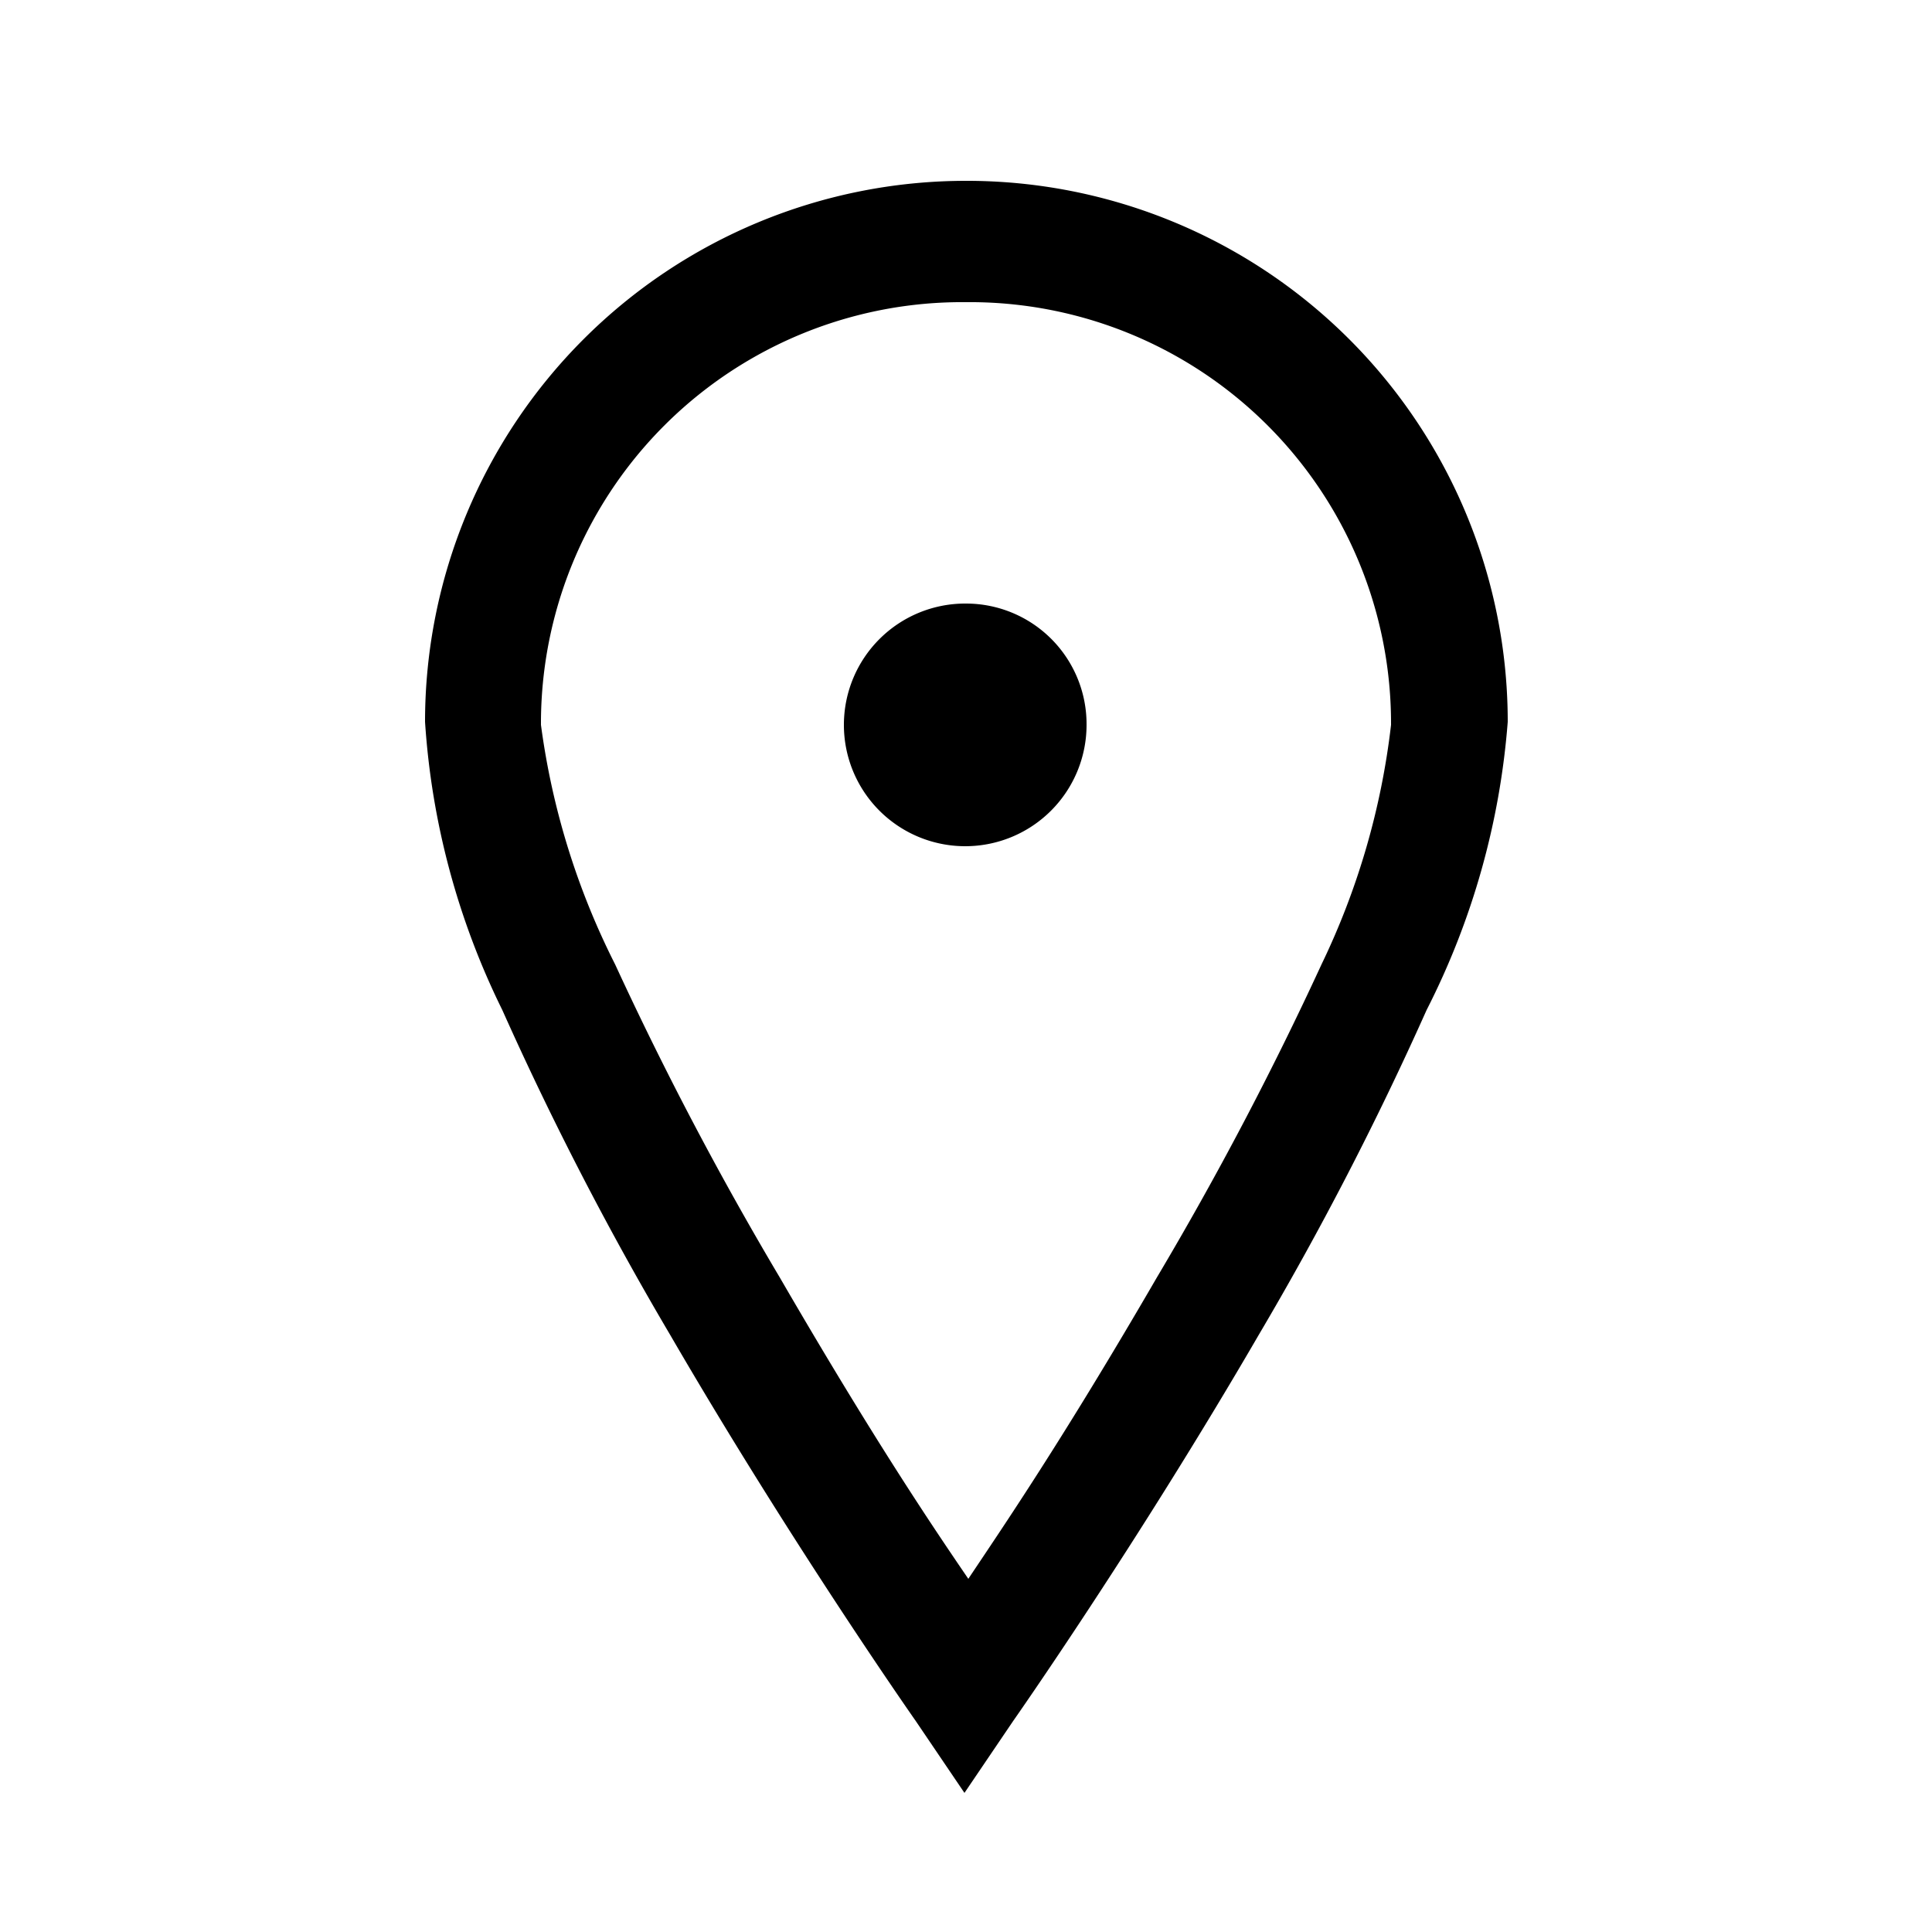 <svg id="Layer_1" data-name="Layer 1" xmlns="http://www.w3.org/2000/svg" viewBox="0 0 25 25"><path d="M12.5,2.34a7,7,0,0,0-7,7,9.87,9.87,0,0,0,1,3.73,41.88,41.88,0,0,0,2.17,4.2c1.58,2.72,3.18,5,3.18,5l.63.93.63-.93s1.6-2.28,3.18-5a41.88,41.88,0,0,0,2.17-4.2,9.87,9.87,0,0,0,1.05-3.73A7,7,0,0,0,12.5,2.34Zm0,1.57A5.45,5.45,0,0,1,18,9.38a9.69,9.69,0,0,1-.9,3.1,44.08,44.08,0,0,1-2.13,4.05c-1.23,2.12-2,3.24-2.44,3.9-.45-.66-1.21-1.78-2.44-3.9a44.08,44.08,0,0,1-2.13-4.05A9.69,9.69,0,0,1,7,9.38,5.45,5.45,0,0,1,12.5,3.91Zm0,3.9a1.57,1.57,0,1,0,1.56,1.57A1.56,1.56,0,0,0,12.5,7.81Z"/></svg>